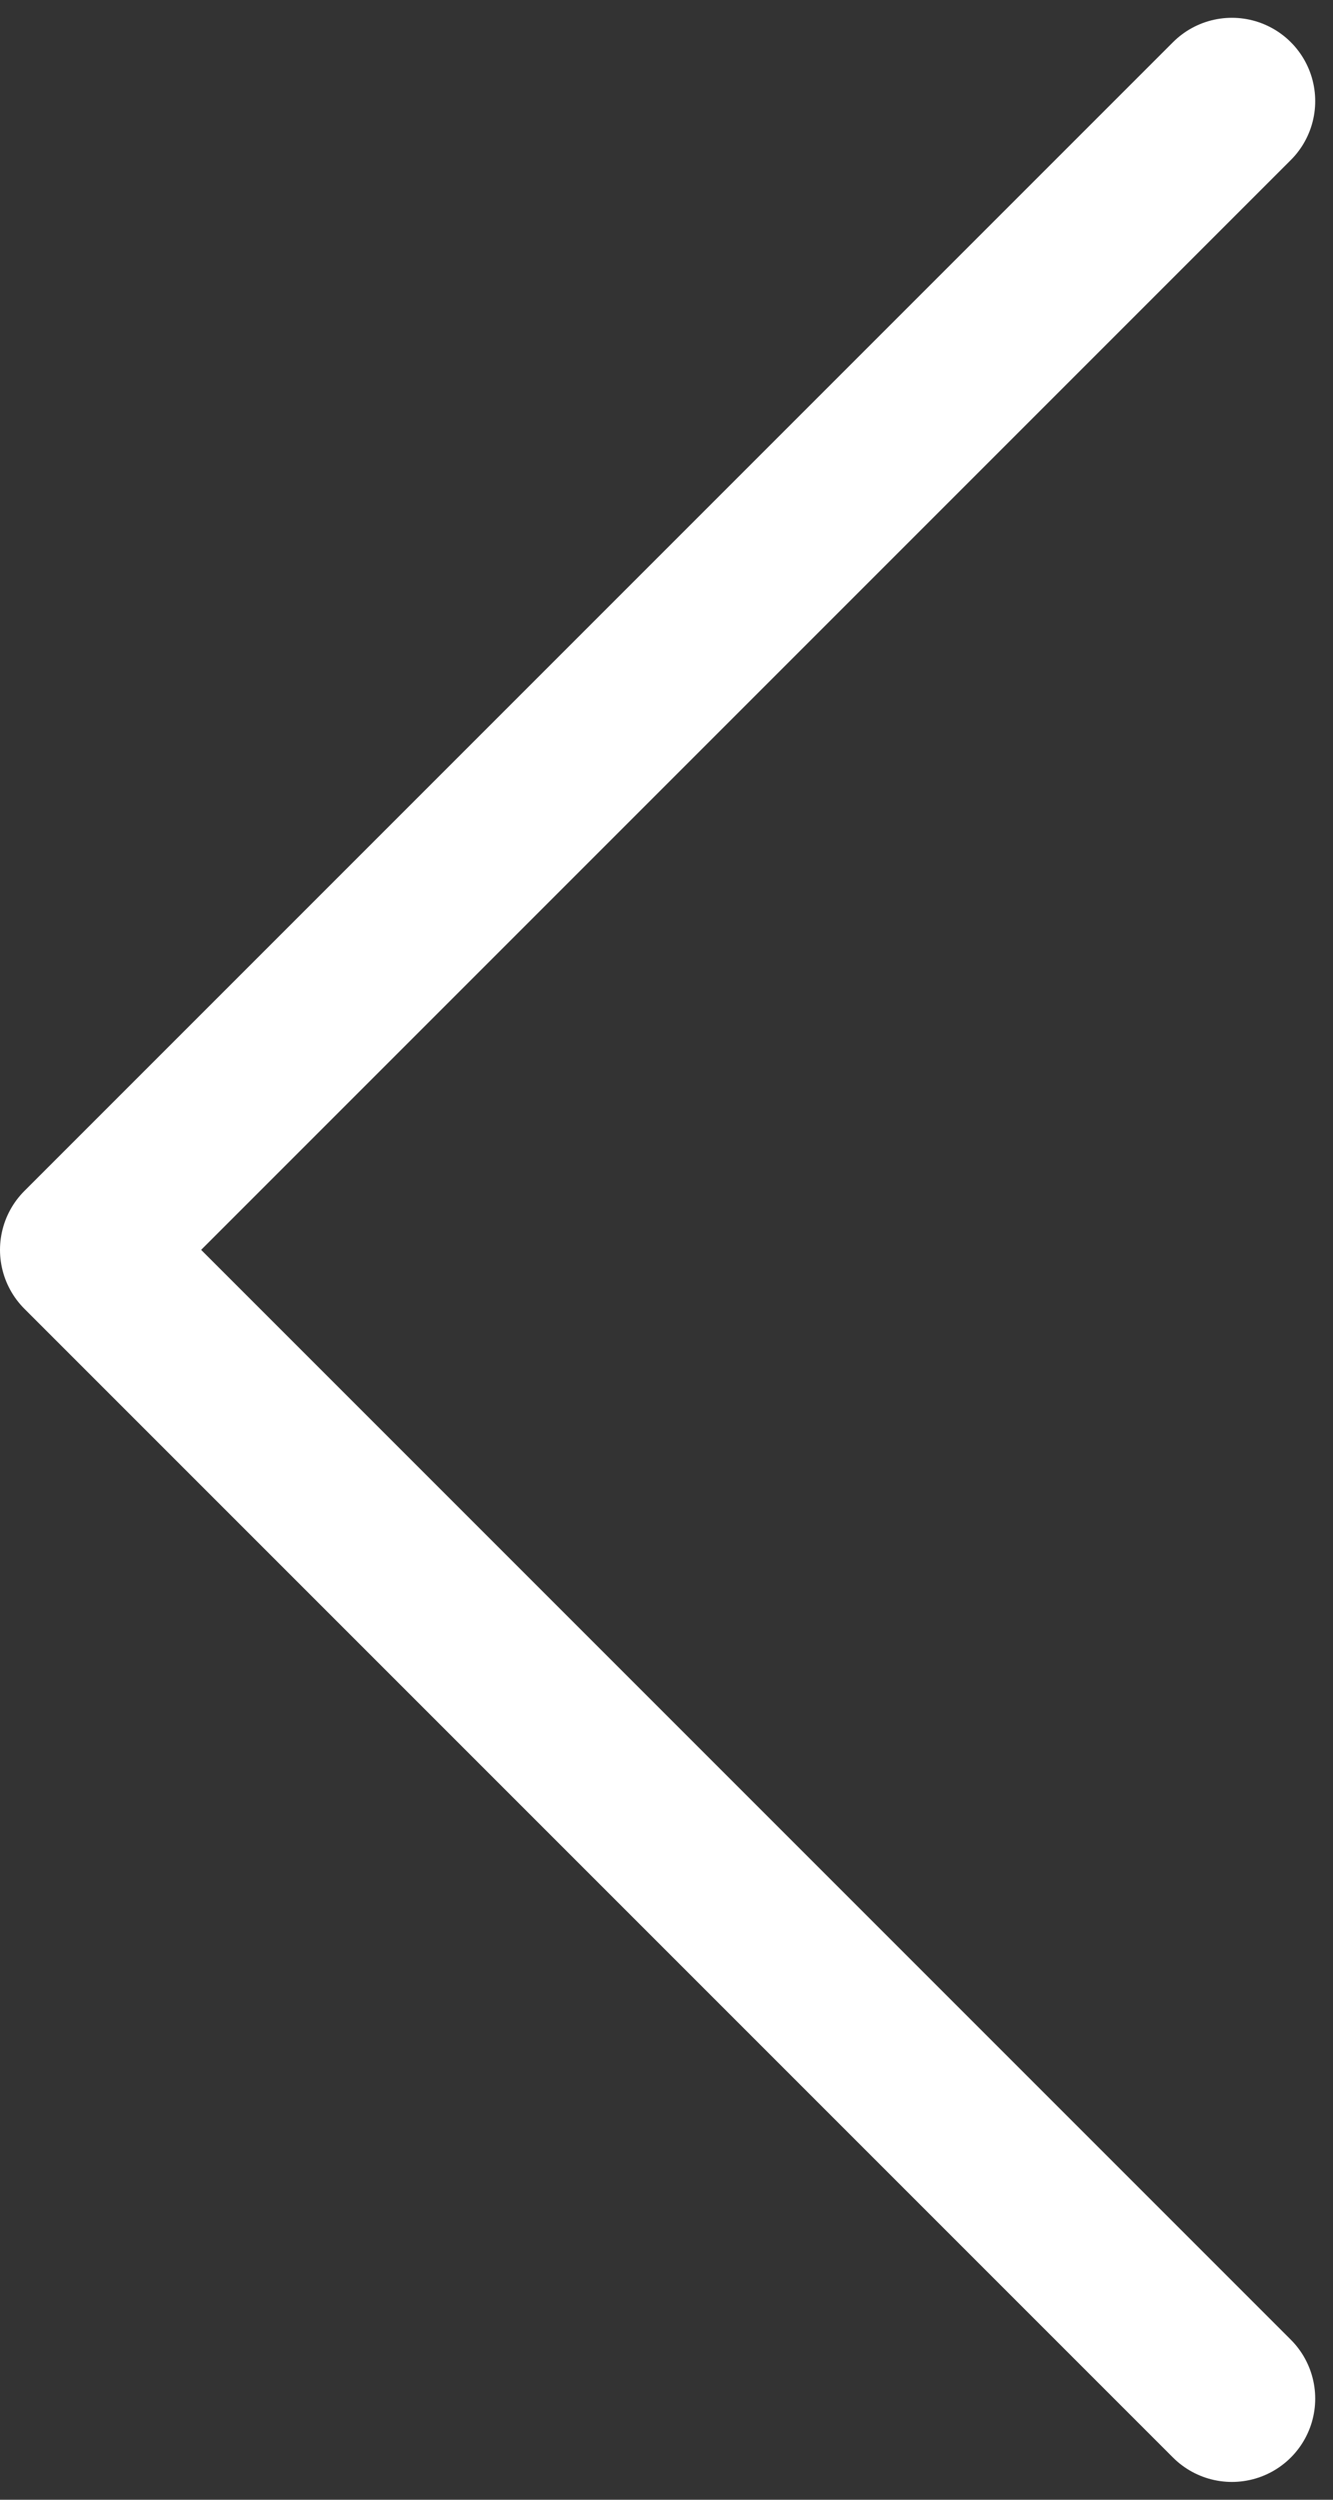 <svg width="32" height="60" viewBox="0 0 32 60" fill="none" xmlns="http://www.w3.org/2000/svg">
<rect x="0" y="0" width="32" height="60" fill="#333333" stroke="none"/>
<path d="M29.573 2.427L2 30L29.573 57.573" stroke="white" stroke-width="4" stroke-linecap="round" stroke-linejoin="round"/>
</svg>
